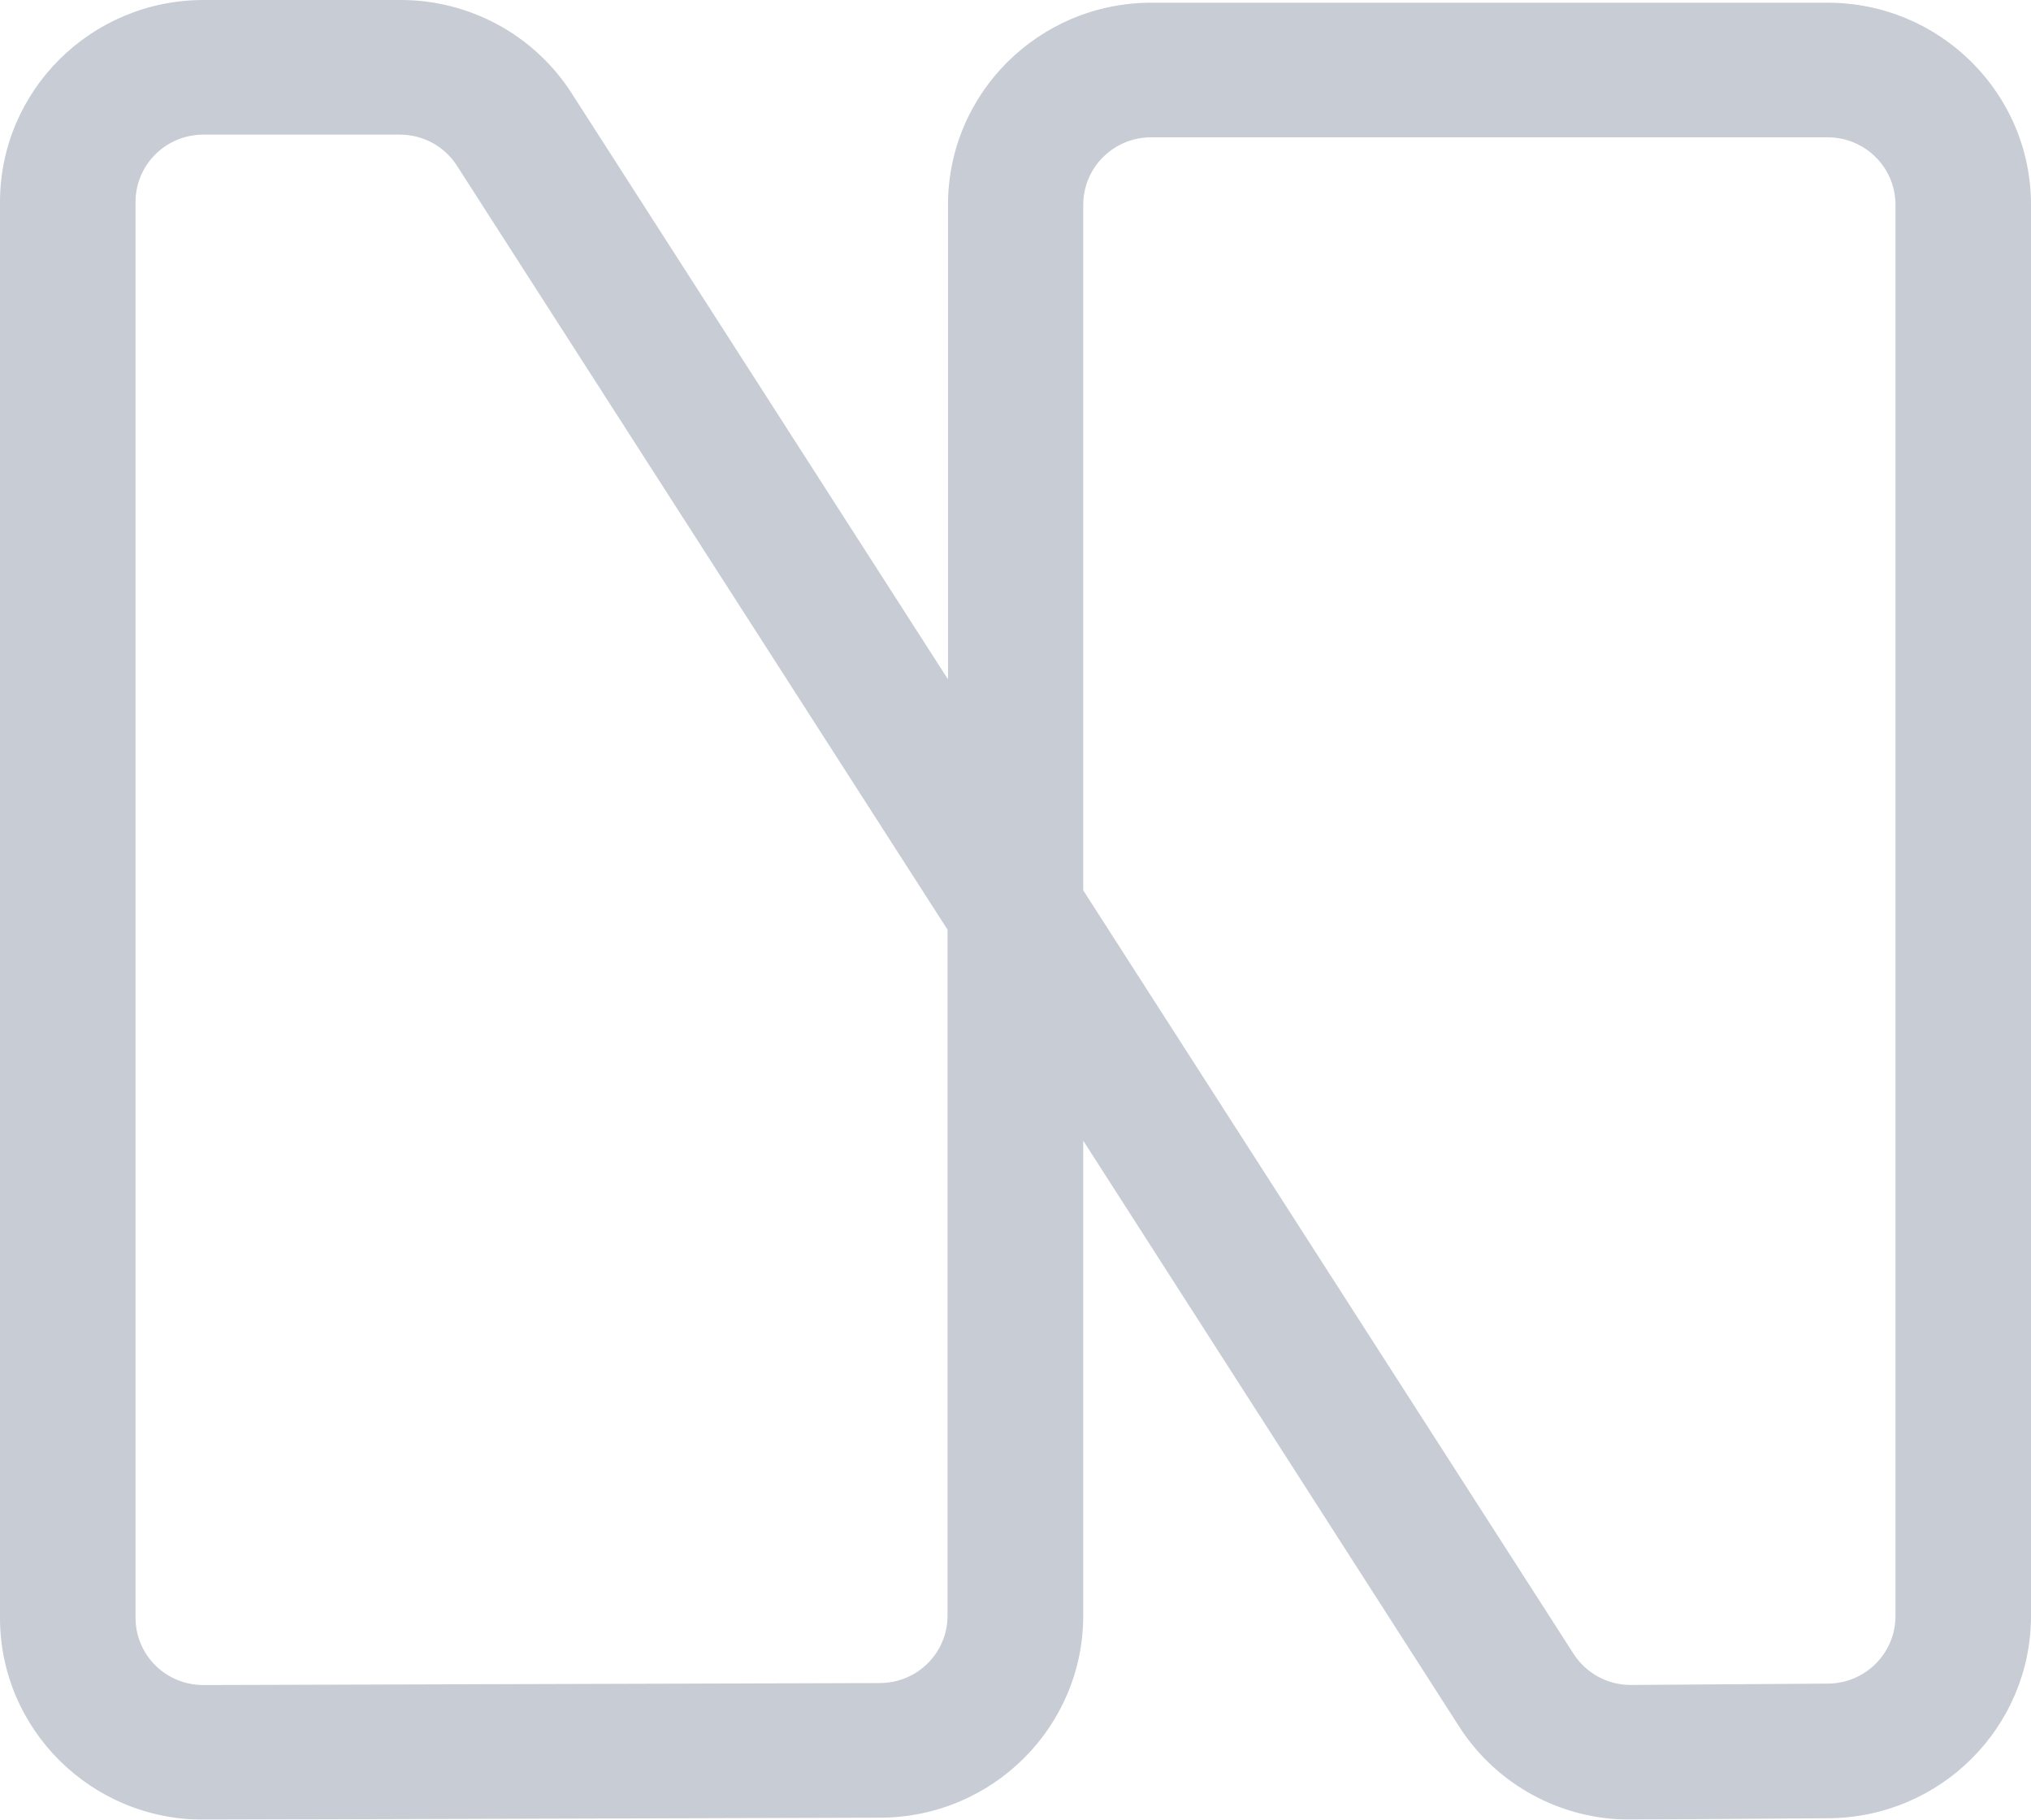 <?xml version="1.0" encoding="UTF-8"?>
<svg width="48px" height="43px" viewBox="0 0 48 43" version="1.1" xmlns="http://www.w3.org/2000/svg" xmlns:xlink="http://www.w3.org/1999/xlink">
    <!-- Generator: Sketch 52.4 (67378) - http://www.bohemiancoding.com/sketch -->
    <title>nauto-sign-mono</title>
    <desc>Created with Sketch.</desc>
    <g id="Symbols" stroke="none" stroke-width="1" fill="none" fill-rule="evenodd" opacity="0.7">
        <g id="footer/v1/375" transform="translate(-24, -94)" fill="#AFB6C3">
            <g id="Group-11">
                <g id="nauto-sign-mono" transform="translate(24, 94)">
                    <path d="M4.804,43 C2.151,43 0,40.864 0,38.228 L0,4.772 C0.004,2.138 2.152,0.004 4.804,5.22821623e-05 L9.455,5.22821623e-05 C11.099,-0.005 12.63,0.827 13.512,2.206 L22.405,16.054 L22.405,4.835 C22.407,2.203 24.553,0.07 27.203,0.064 L43.196,0.064 C45.848,0.066 47.998,2.201 48,4.835 L48,38.194 C47.994,40.815 45.866,42.943 43.228,42.966 L38.571,42.998 L38.537,42.998 C36.892,43.005 35.36,42.172 34.48,40.792 L25.601,26.955 L25.601,38.182 C25.598,40.811 23.457,42.943 20.81,42.953 L4.817,43 L4.804,43 Z M4.804,3.181 C3.92,3.182 3.204,3.894 3.203,4.772 L3.203,38.228 C3.202,38.65 3.371,39.055 3.671,39.354 C3.972,39.652 4.379,39.819 4.804,39.819 L20.797,39.772 C21.68,39.77 22.394,39.058 22.394,38.182 L22.394,21.969 L10.8,3.917 C10.507,3.458 9.998,3.181 9.451,3.181 L4.804,3.181 Z M25.601,21.04 L37.189,39.081 C37.485,39.543 37.999,39.821 38.549,39.817 L43.206,39.785 C44.086,39.777 44.795,39.068 44.797,38.194 L44.797,4.835 C44.796,3.957 44.08,3.246 43.196,3.245 L27.203,3.245 C26.319,3.246 25.603,3.957 25.601,4.835 L25.601,21.04 Z" id="Shape"></path>
                </g>
            </g>
        </g>
    </g>
</svg>